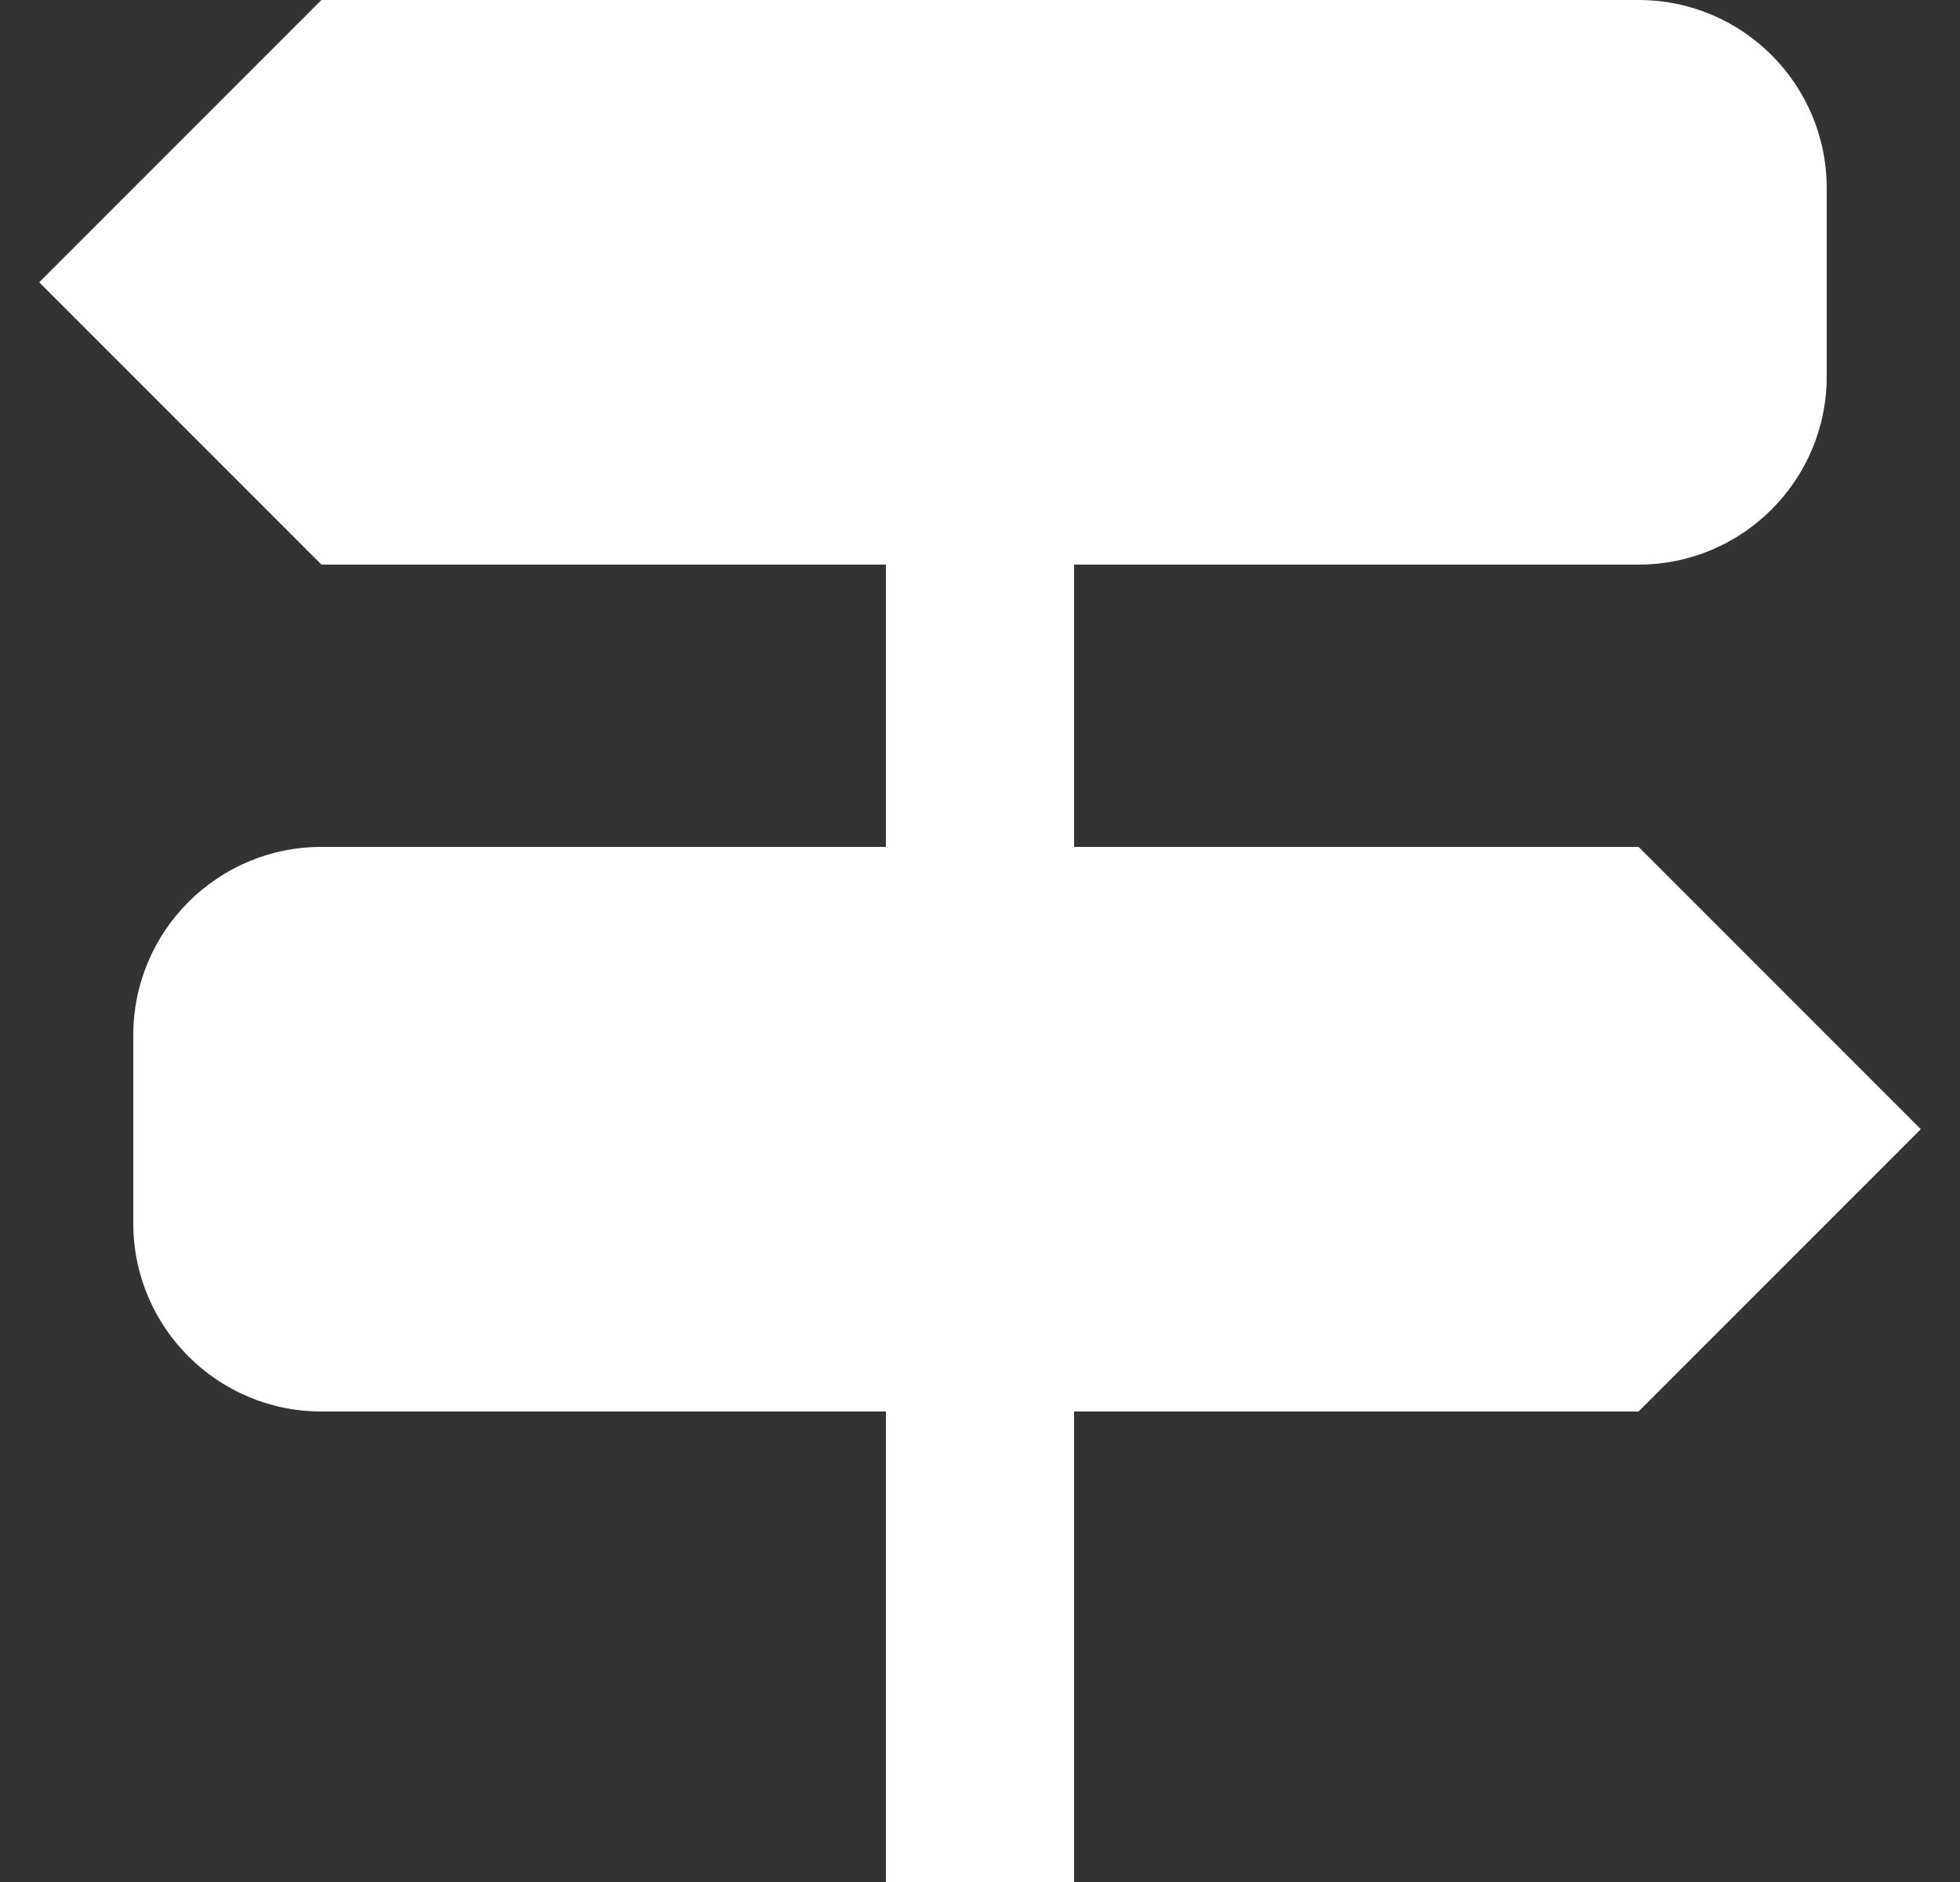 <svg width="25" height="24" viewBox="0 0 25 24" fill="none" xmlns="http://www.w3.org/2000/svg">
<rect x="0" y="0" width="25" height="24" fill="#333333" stroke="none"/>
<path d="M20.9 10.8H13.7V7.2H20.9C22.225 7.2 23.3 6.125 23.3 4.8V2.4C23.3 1.075 22.225 0 20.9 0H4.1L0.5 3.6L4.1 7.2H11.3V10.8H4.1C2.775 10.8 1.7 11.875 1.7 13.2V15.6C1.7 16.925 2.775 18 4.1 18H11.3V24H13.7V18H20.9L24.5 14.4L20.9 10.8Z" fill="white"/>
</svg>
